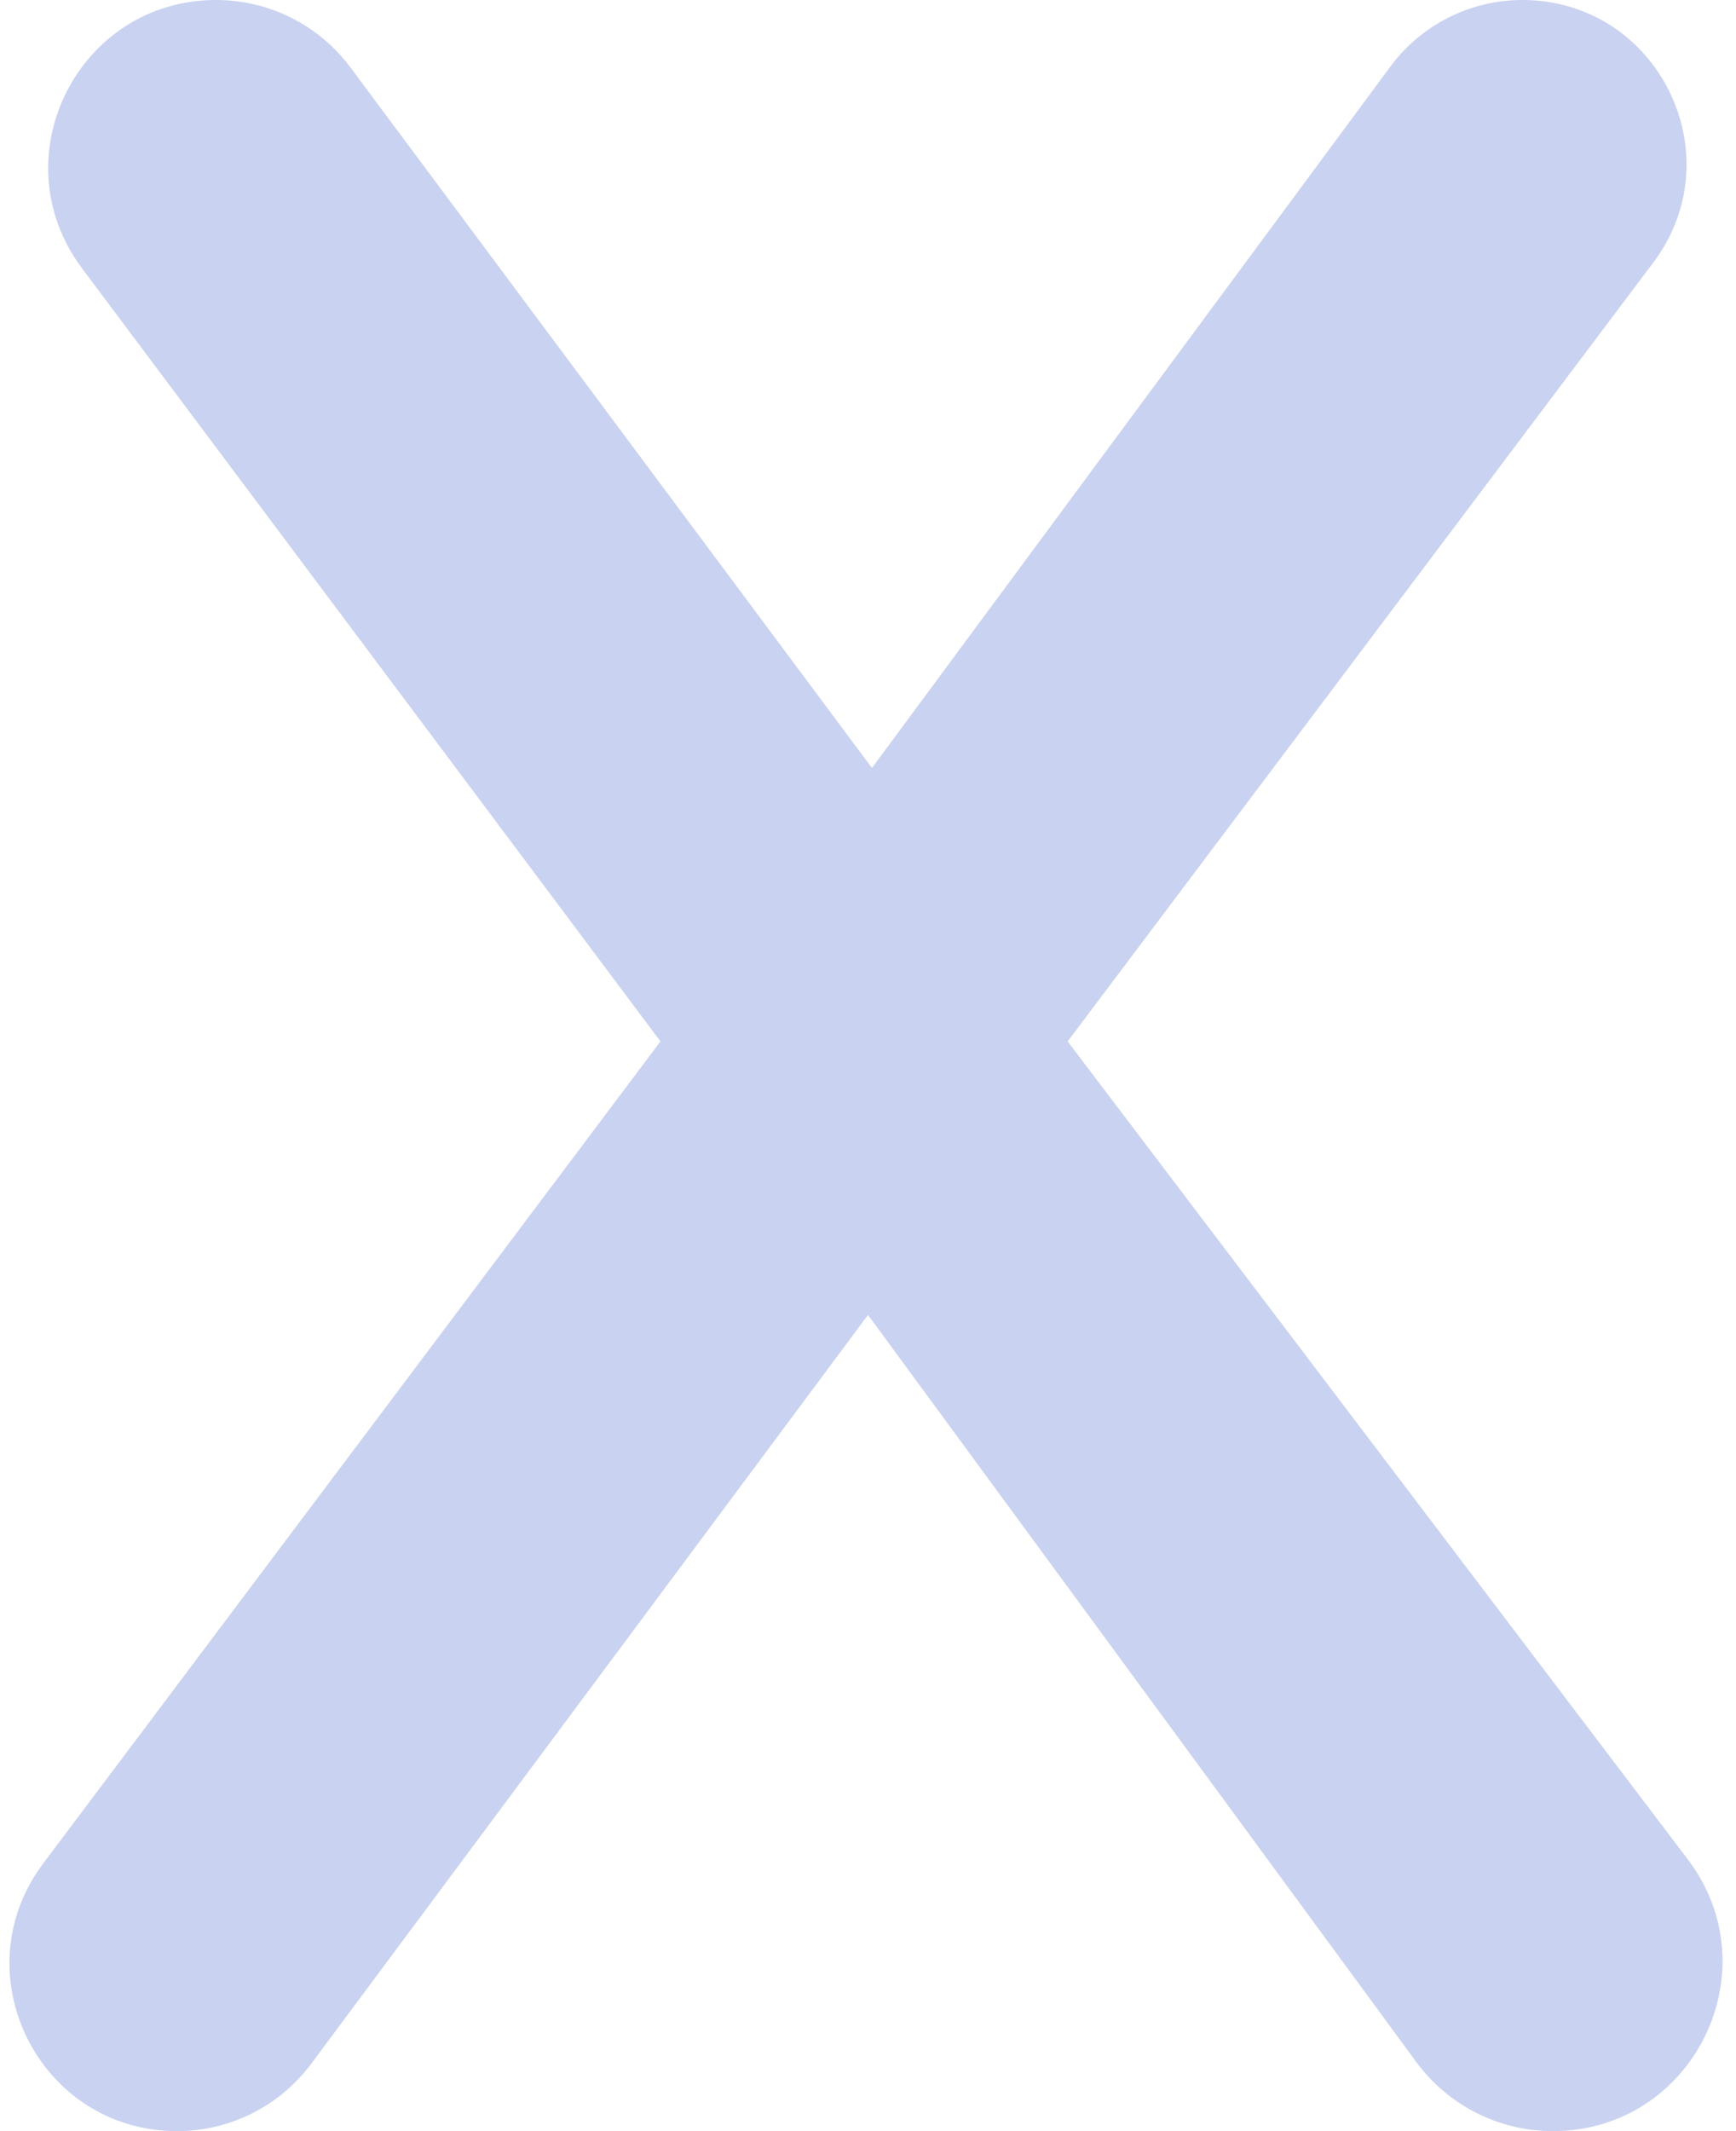 <svg width="22" height="27" viewBox="0 0 22 27" fill="none" xmlns="http://www.w3.org/2000/svg">
<path d="M19.679 27C21.453 27 22.461 24.97 21.389 23.557L13.53 13.194L20.952 3.326C21.982 1.957 21.005 0 19.292 0C18.633 0 18.013 0.313 17.621 0.842L11.05 9.73L4.442 0.856C4.042 0.317 3.41 0 2.739 0C0.989 0 -0.01 1.996 1.038 3.397L8.37 13.194L0.549 23.607C-0.501 25.004 0.496 27 2.244 27C2.914 27 3.545 26.683 3.945 26.145L11 16.659L17.948 26.124C18.353 26.675 18.995 27 19.679 27Z" fill="#2A4CC7" fill-opacity="0.25"/>
</svg>
